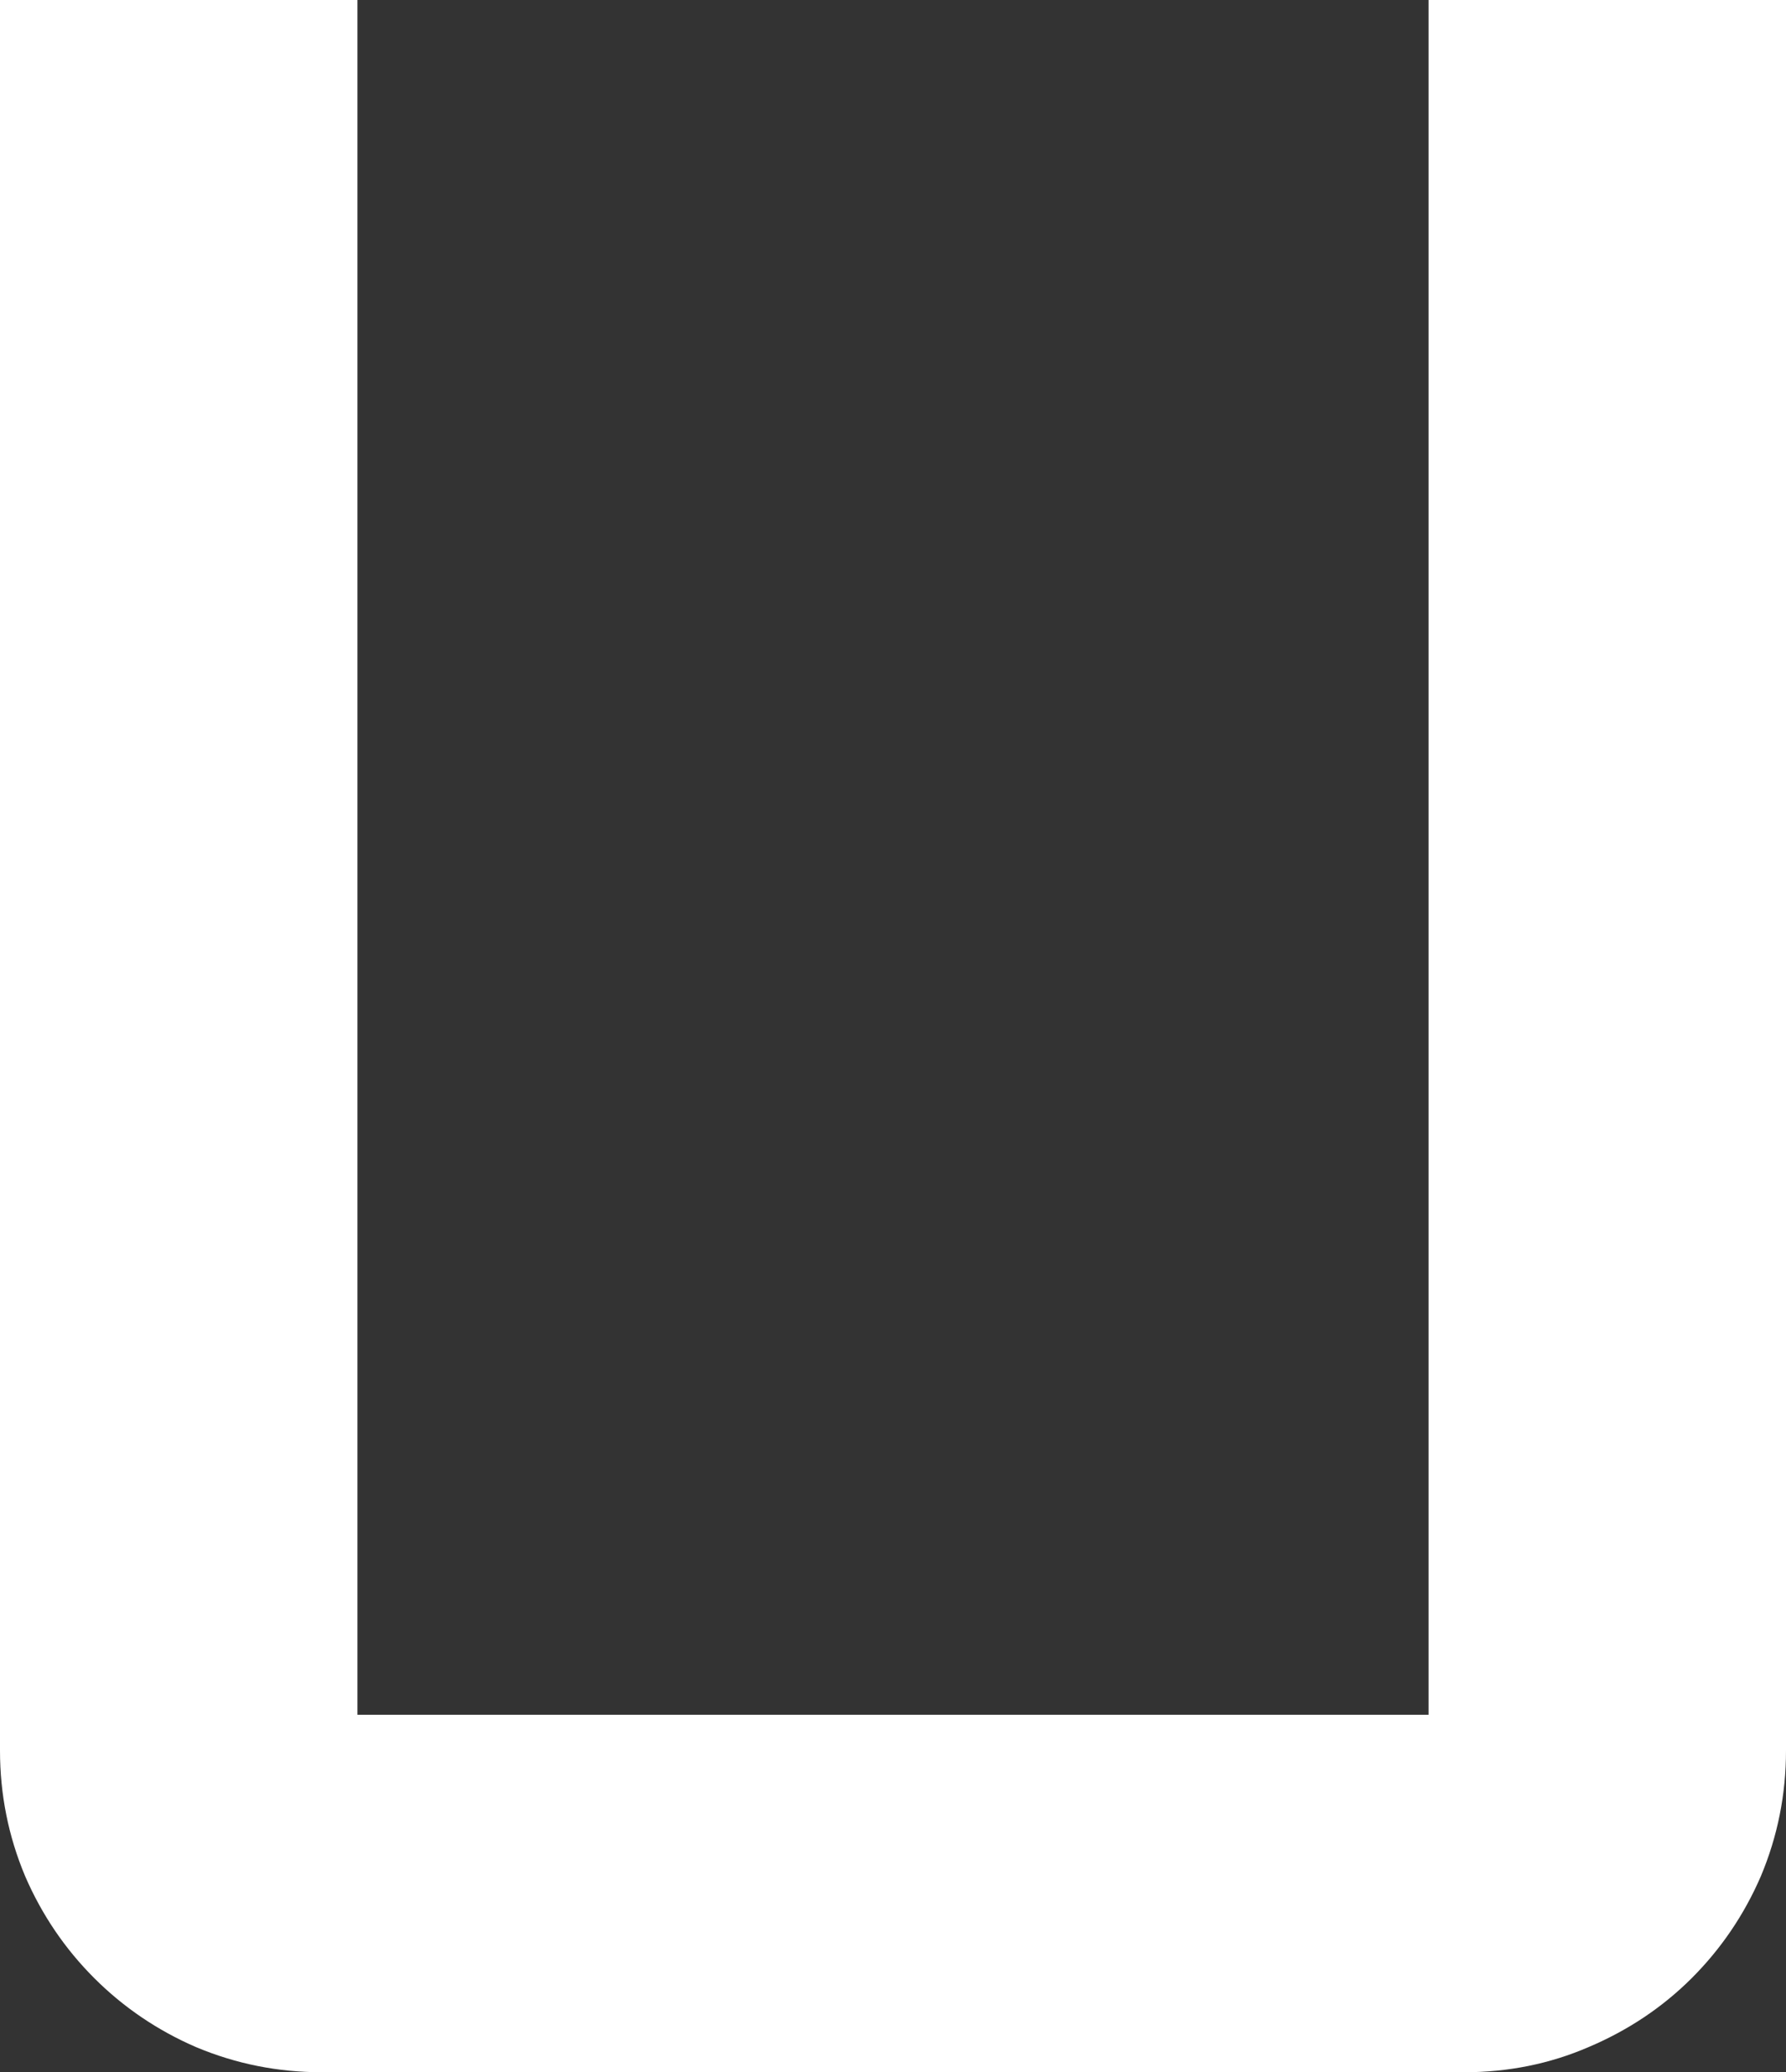 <svg version="1.1" xmlns="http://www.w3.org/2000/svg" xmlns:xlink="http://www.w3.org/1999/xlink" width="6.251" height="7.252" viewBox="0,0,6.251,7.252"><rect x="0" y="0" width="6.251" height="7.252" fill="#333333" stroke="none"/><g transform="translate(-236.875,-172.873)"><g data-paper-data="{&quot;isPaintingLayer&quot;:true}" fill="#ffffff" fill-rule="nonzero" stroke="#ffffff" stroke-width="0.25" stroke-linecap="butt" stroke-linejoin="miter" stroke-miterlimit="10" stroke-dasharray="" stroke-dashoffset="0" style="mix-blend-mode: normal"><path d="M237,172.998h1.001v6.001h3.999v-6.001h1.001v6.001c0,0.137 -0.026,0.267 -0.078,0.391c-0.052,0.12 -0.124,0.226 -0.215,0.317c-0.091,0.091 -0.199,0.163 -0.322,0.215c-0.12,0.052 -0.249,0.078 -0.386,0.078h-3.999c-0.137,0 -0.267,-0.026 -0.391,-0.078c-0.12,-0.052 -0.226,-0.124 -0.317,-0.215c-0.091,-0.091 -0.163,-0.197 -0.215,-0.317c-0.052,-0.124 -0.078,-0.254 -0.078,-0.391z"/></g></g></svg>